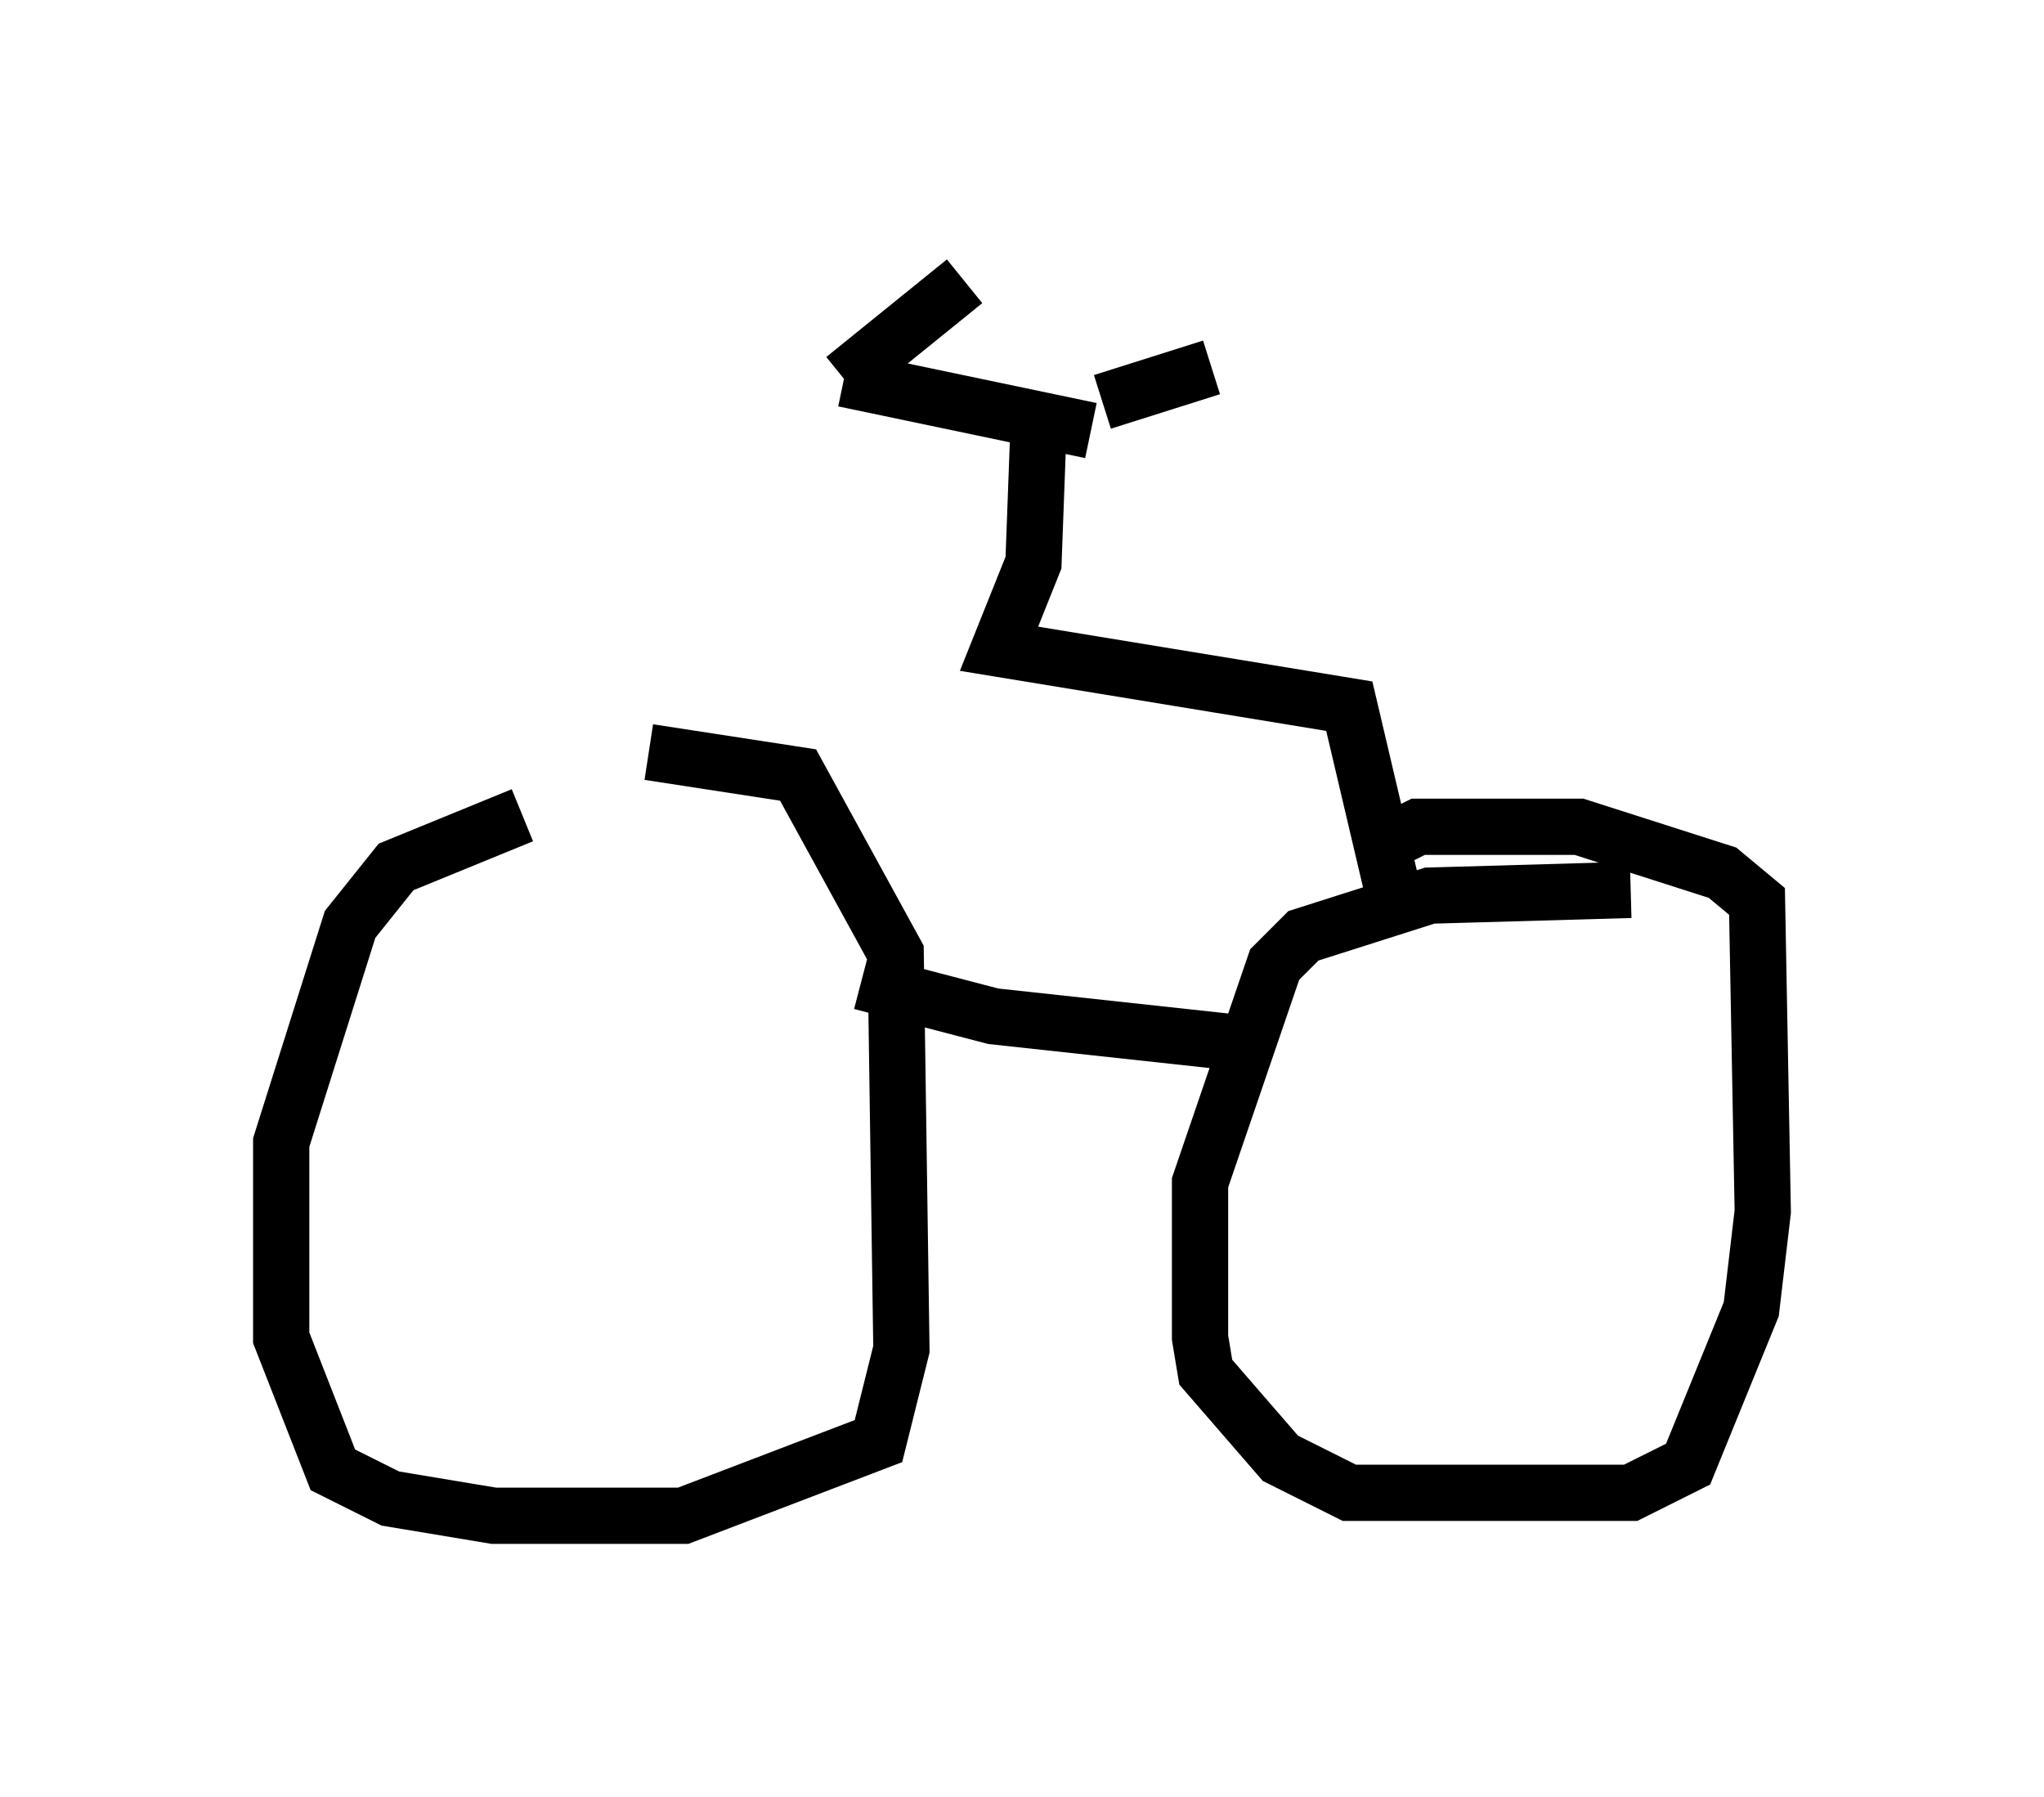 <?xml version="1.0" encoding="utf-8" ?>
<svg baseProfile="full" height="31.948" version="1.1" width="36.338" xmlns="http://www.w3.org/2000/svg" xmlns:ev="http://www.w3.org/2001/xml-events" xmlns:xlink="http://www.w3.org/1999/xlink"><defs /><rect fill="white" height="31.948" width="36.338" x="0" y="0" /><path d="M12.452, 14.392 m-3.165, 0.102 l-2.246, 0.919 -0.817, 1.021 l-1.225, 3.879 0.0, 3.471 l0.919, 2.348 1.021, 0.51 l1.838, 0.306 3.369, 0.0 l3.471, -1.327 0.408, -1.633 l-0.102, -7.044 -1.735, -3.165 l-2.654, -0.408 m17.456, 2.45 l-3.573, 0.102 -2.246, 0.715 l-0.51, 0.51 -1.327, 3.879 l0.0, 2.756 0.102, 0.613 l1.327, 1.531 1.225, 0.613 l5.002, 0.0 1.021, -0.51 l1.123, -2.756 0.204, -1.735 l-0.102, -5.513 -0.613, -0.51 l-2.552, -0.817 -2.858, 0.0 l-0.613, 0.306 m-9.29, 2.45 l2.348, 0.613 4.696, 0.51 m-5.206, -13.577 l-2.144, 1.735 m0.0, 0.0 l4.39, 0.919 m0.204, -0.51 l1.94, -0.613 m-3.063, 0.715 l-0.102, 2.756 -0.613, 1.531 l6.227, 1.021 0.817, 3.471 " fill="none" stroke="black" stroke-width="1" /></svg>